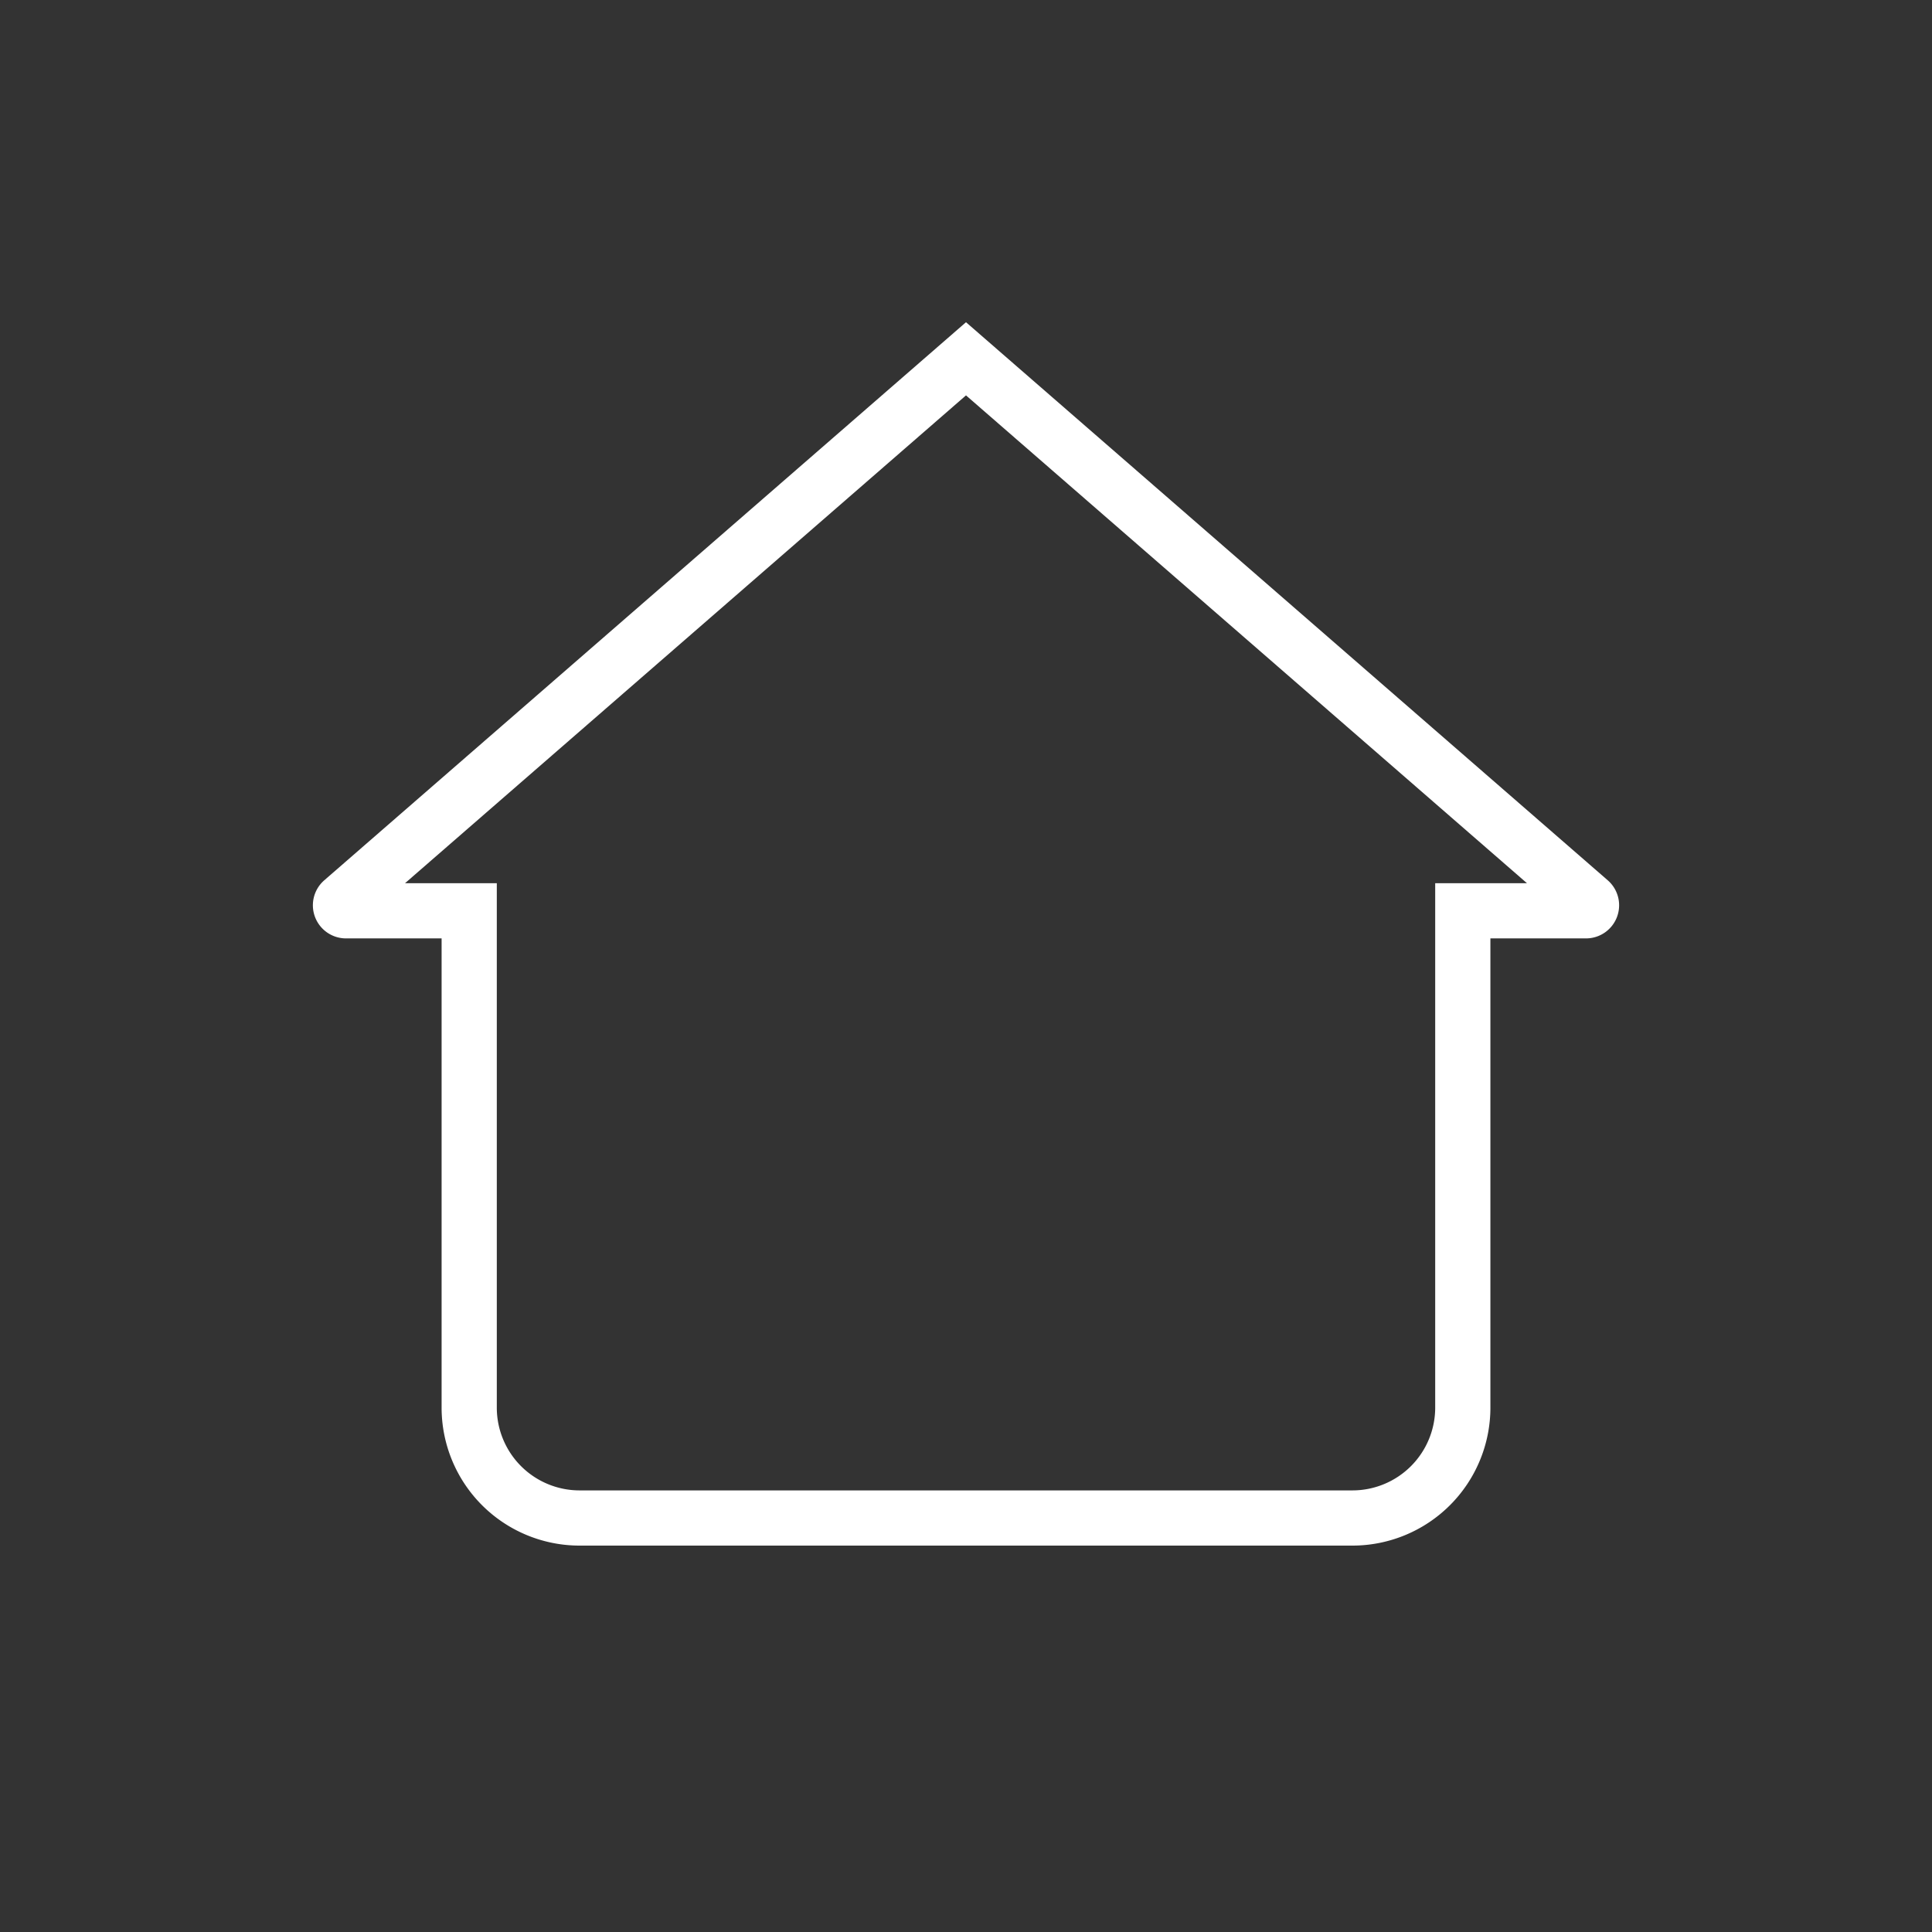 <svg xmlns="http://www.w3.org/2000/svg" width="35" height="35" viewBox="0 0 35 35">
    <rect x="0" y="0" width="35" height="35" fill="#333333" stroke="none"/>
    <path fill="none" fill-rule="evenodd" stroke="#FFF" d="M8.5 16.5H6.267a.1.1 0 0 1-.065-.175L17.5 6.5l11.298 9.825a.1.1 0 0 1-.065.175H26.5v9a2 2 0 0 1-2 2h-14a2 2 0 0 1-2-2v-9z"/>
</svg>

